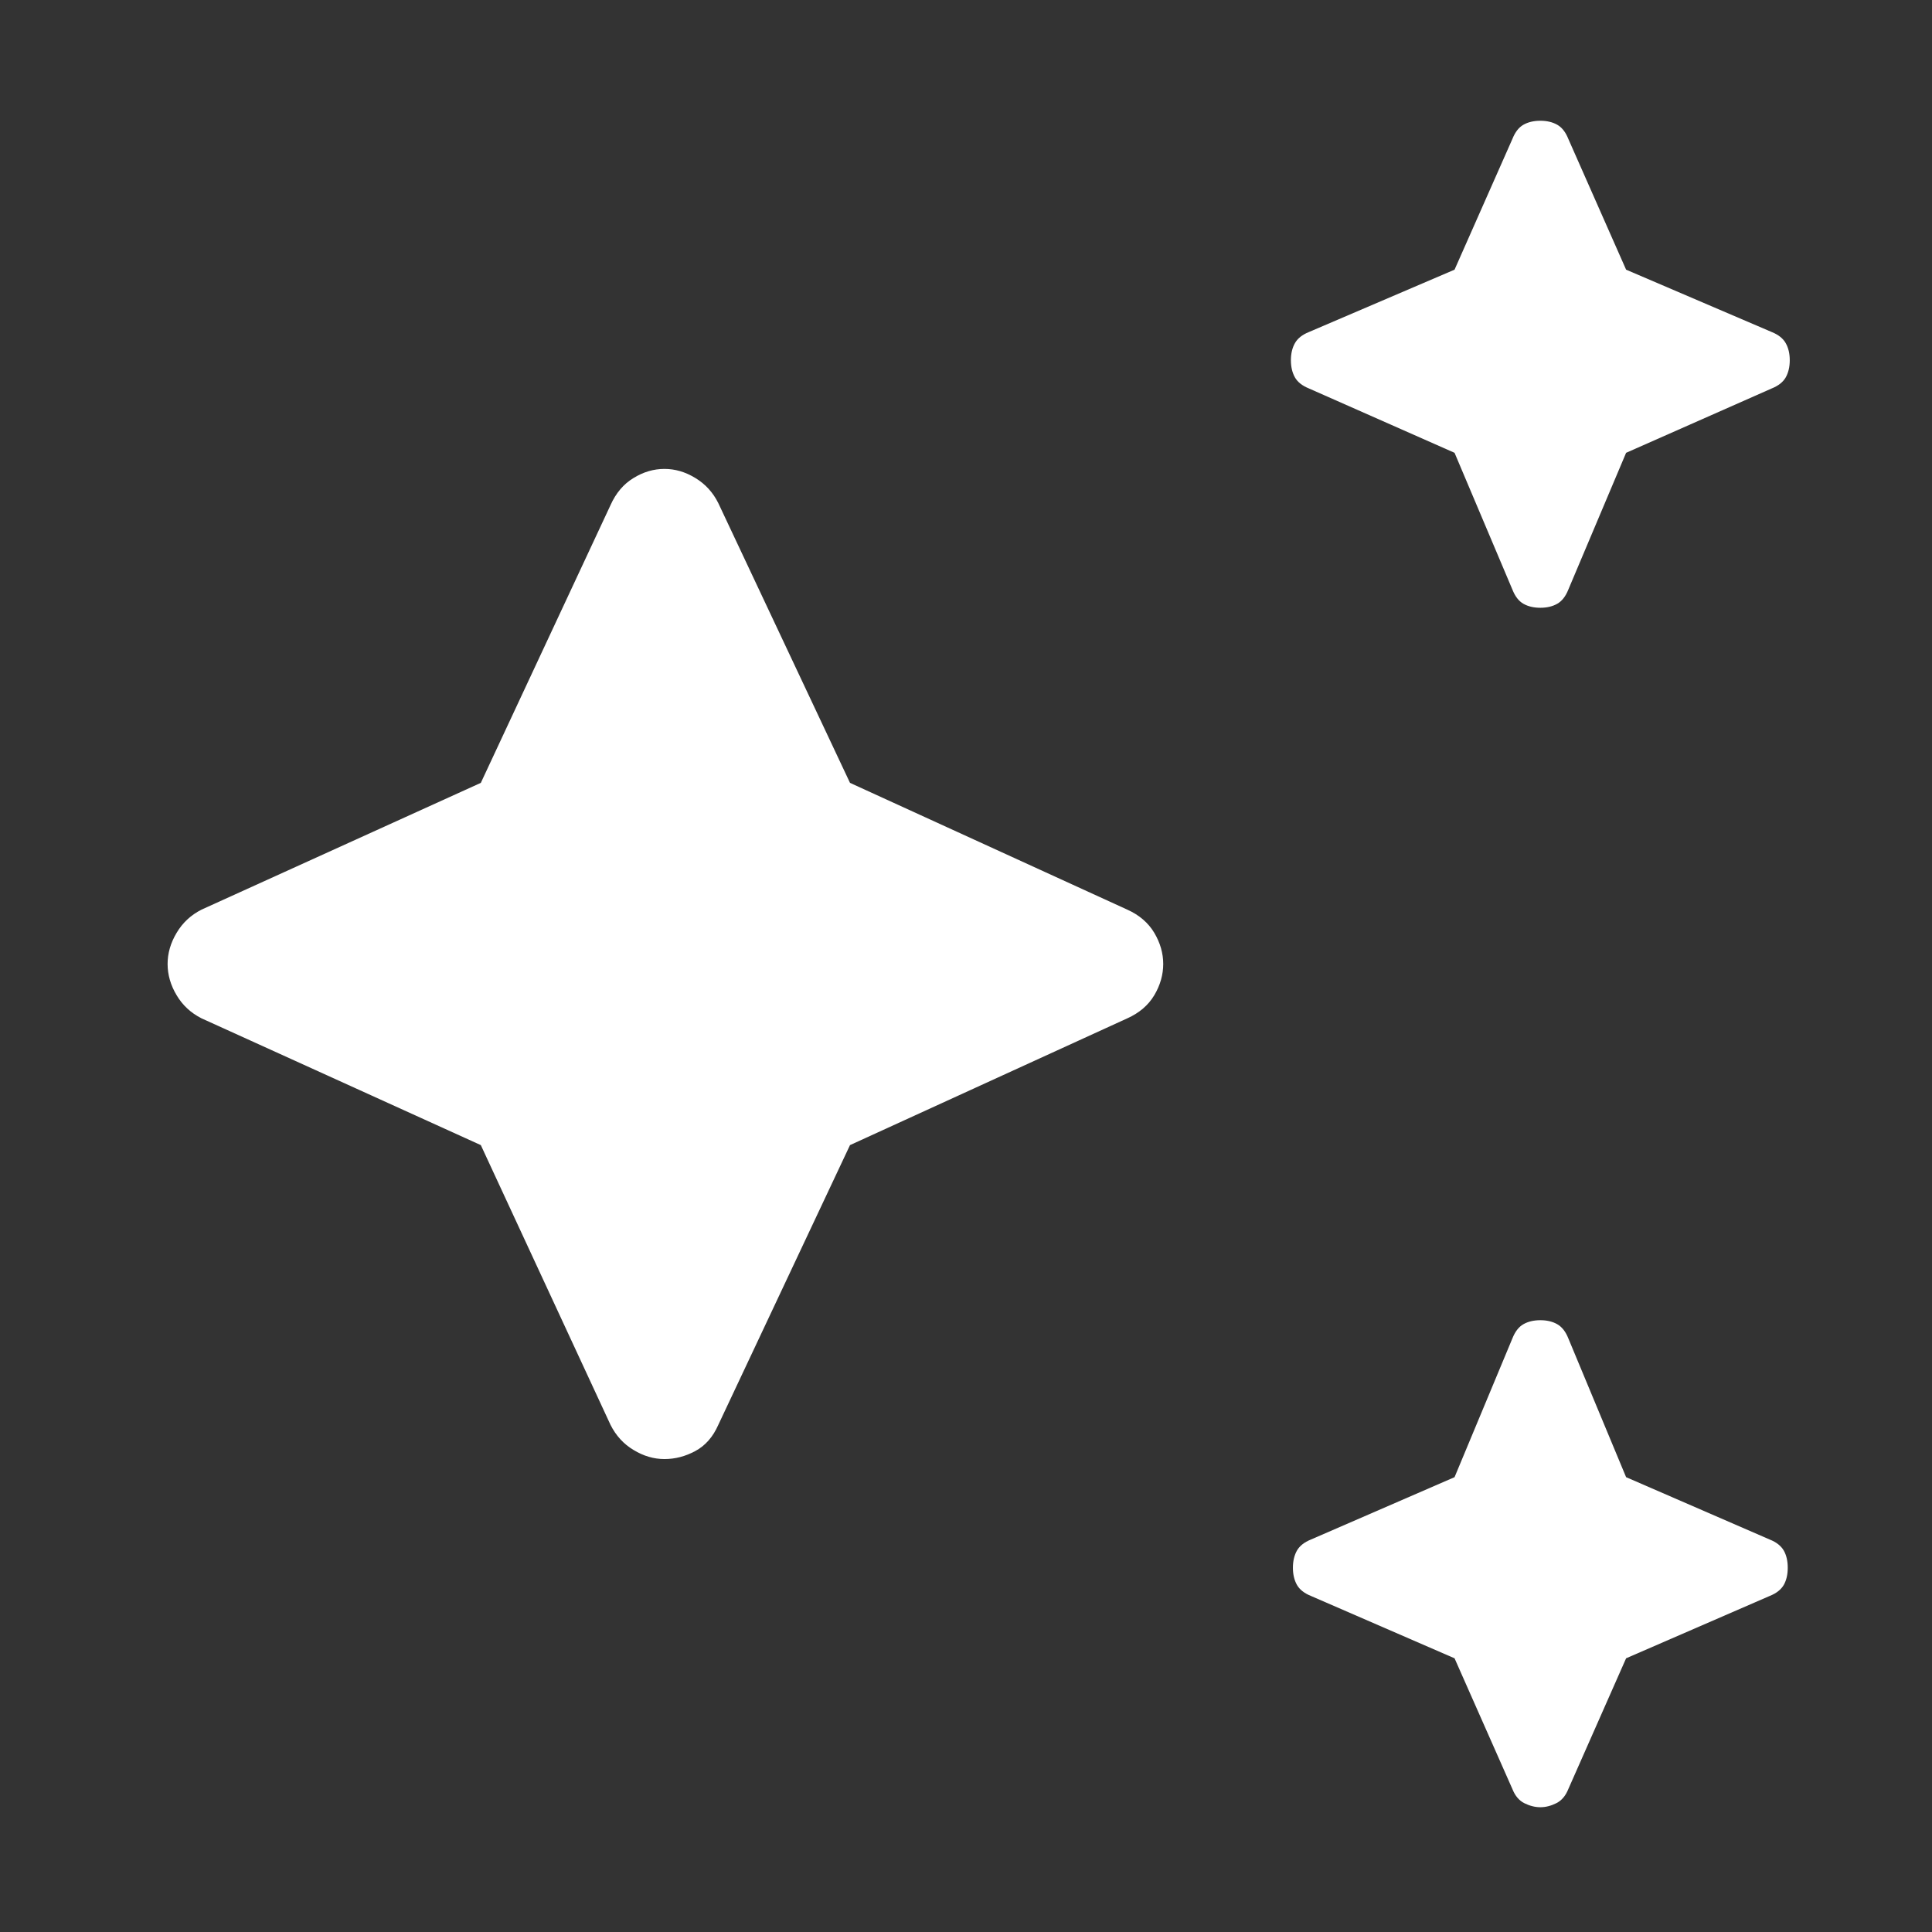 <svg width="24" height="24" viewBox="0 0 24 24" fill="none" xmlns="http://www.w3.org/2000/svg">
<rect x="0" y="0" width="24" height="24" fill="#333333" stroke="none"/>
<g id="auto_awesome_FILL1_wght400_GRAD0_opsz48 1">
<path id="Vector" d="M19.135 7.55C19.052 7.55 18.982 7.533 18.924 7.5C18.866 7.467 18.821 7.408 18.788 7.325L18.069 5.625L16.259 4.825C16.177 4.792 16.119 4.746 16.086 4.688C16.053 4.629 16.036 4.558 16.036 4.475C16.036 4.392 16.053 4.321 16.086 4.263C16.119 4.204 16.177 4.158 16.259 4.125L18.069 3.35L18.788 1.725C18.821 1.642 18.866 1.583 18.924 1.55C18.982 1.517 19.052 1.5 19.135 1.5C19.217 1.5 19.287 1.517 19.345 1.55C19.403 1.583 19.449 1.642 19.482 1.725L20.2 3.35L22.01 4.125C22.092 4.158 22.15 4.204 22.183 4.263C22.216 4.321 22.233 4.392 22.233 4.475C22.233 4.558 22.216 4.629 22.183 4.688C22.15 4.746 22.092 4.792 22.01 4.825L20.2 5.625L19.482 7.325C19.449 7.408 19.403 7.467 19.345 7.5C19.287 7.533 19.217 7.55 19.135 7.55ZM19.135 22.45C19.069 22.45 19.002 22.433 18.936 22.4C18.87 22.367 18.821 22.308 18.788 22.225L18.069 20.6L16.284 19.825C16.202 19.792 16.144 19.746 16.111 19.688C16.078 19.629 16.061 19.558 16.061 19.475C16.061 19.392 16.078 19.321 16.111 19.262C16.144 19.204 16.202 19.158 16.284 19.125L18.069 18.35L18.788 16.625C18.821 16.542 18.866 16.483 18.924 16.45C18.982 16.417 19.052 16.4 19.135 16.4C19.217 16.4 19.287 16.417 19.345 16.45C19.403 16.483 19.449 16.542 19.482 16.625L20.2 18.35L21.985 19.125C22.068 19.158 22.125 19.204 22.159 19.262C22.192 19.321 22.208 19.392 22.208 19.475C22.208 19.558 22.192 19.629 22.159 19.688C22.125 19.746 22.068 19.792 21.985 19.825L20.2 20.6L19.482 22.225C19.449 22.308 19.399 22.367 19.333 22.4C19.267 22.433 19.201 22.45 19.135 22.45ZM8.254 18.125C8.121 18.125 7.993 18.087 7.87 18.012C7.746 17.938 7.651 17.833 7.584 17.7L5.973 14.225L2.503 12.65C2.371 12.583 2.268 12.488 2.194 12.363C2.119 12.238 2.082 12.108 2.082 11.975C2.082 11.842 2.119 11.713 2.194 11.588C2.268 11.463 2.371 11.367 2.503 11.3L5.973 9.725L7.584 6.275C7.651 6.125 7.746 6.013 7.87 5.938C7.993 5.862 8.121 5.825 8.254 5.825C8.386 5.825 8.514 5.862 8.638 5.938C8.762 6.013 8.857 6.117 8.923 6.25L10.559 9.725L14.004 11.3C14.153 11.367 14.264 11.463 14.339 11.588C14.413 11.713 14.45 11.842 14.45 11.975C14.45 12.108 14.413 12.238 14.339 12.363C14.264 12.488 14.153 12.583 14.004 12.65L10.559 14.225L8.923 17.7C8.857 17.85 8.762 17.958 8.638 18.025C8.514 18.092 8.386 18.125 8.254 18.125Z" fill="white"/>
</g>
</svg>
